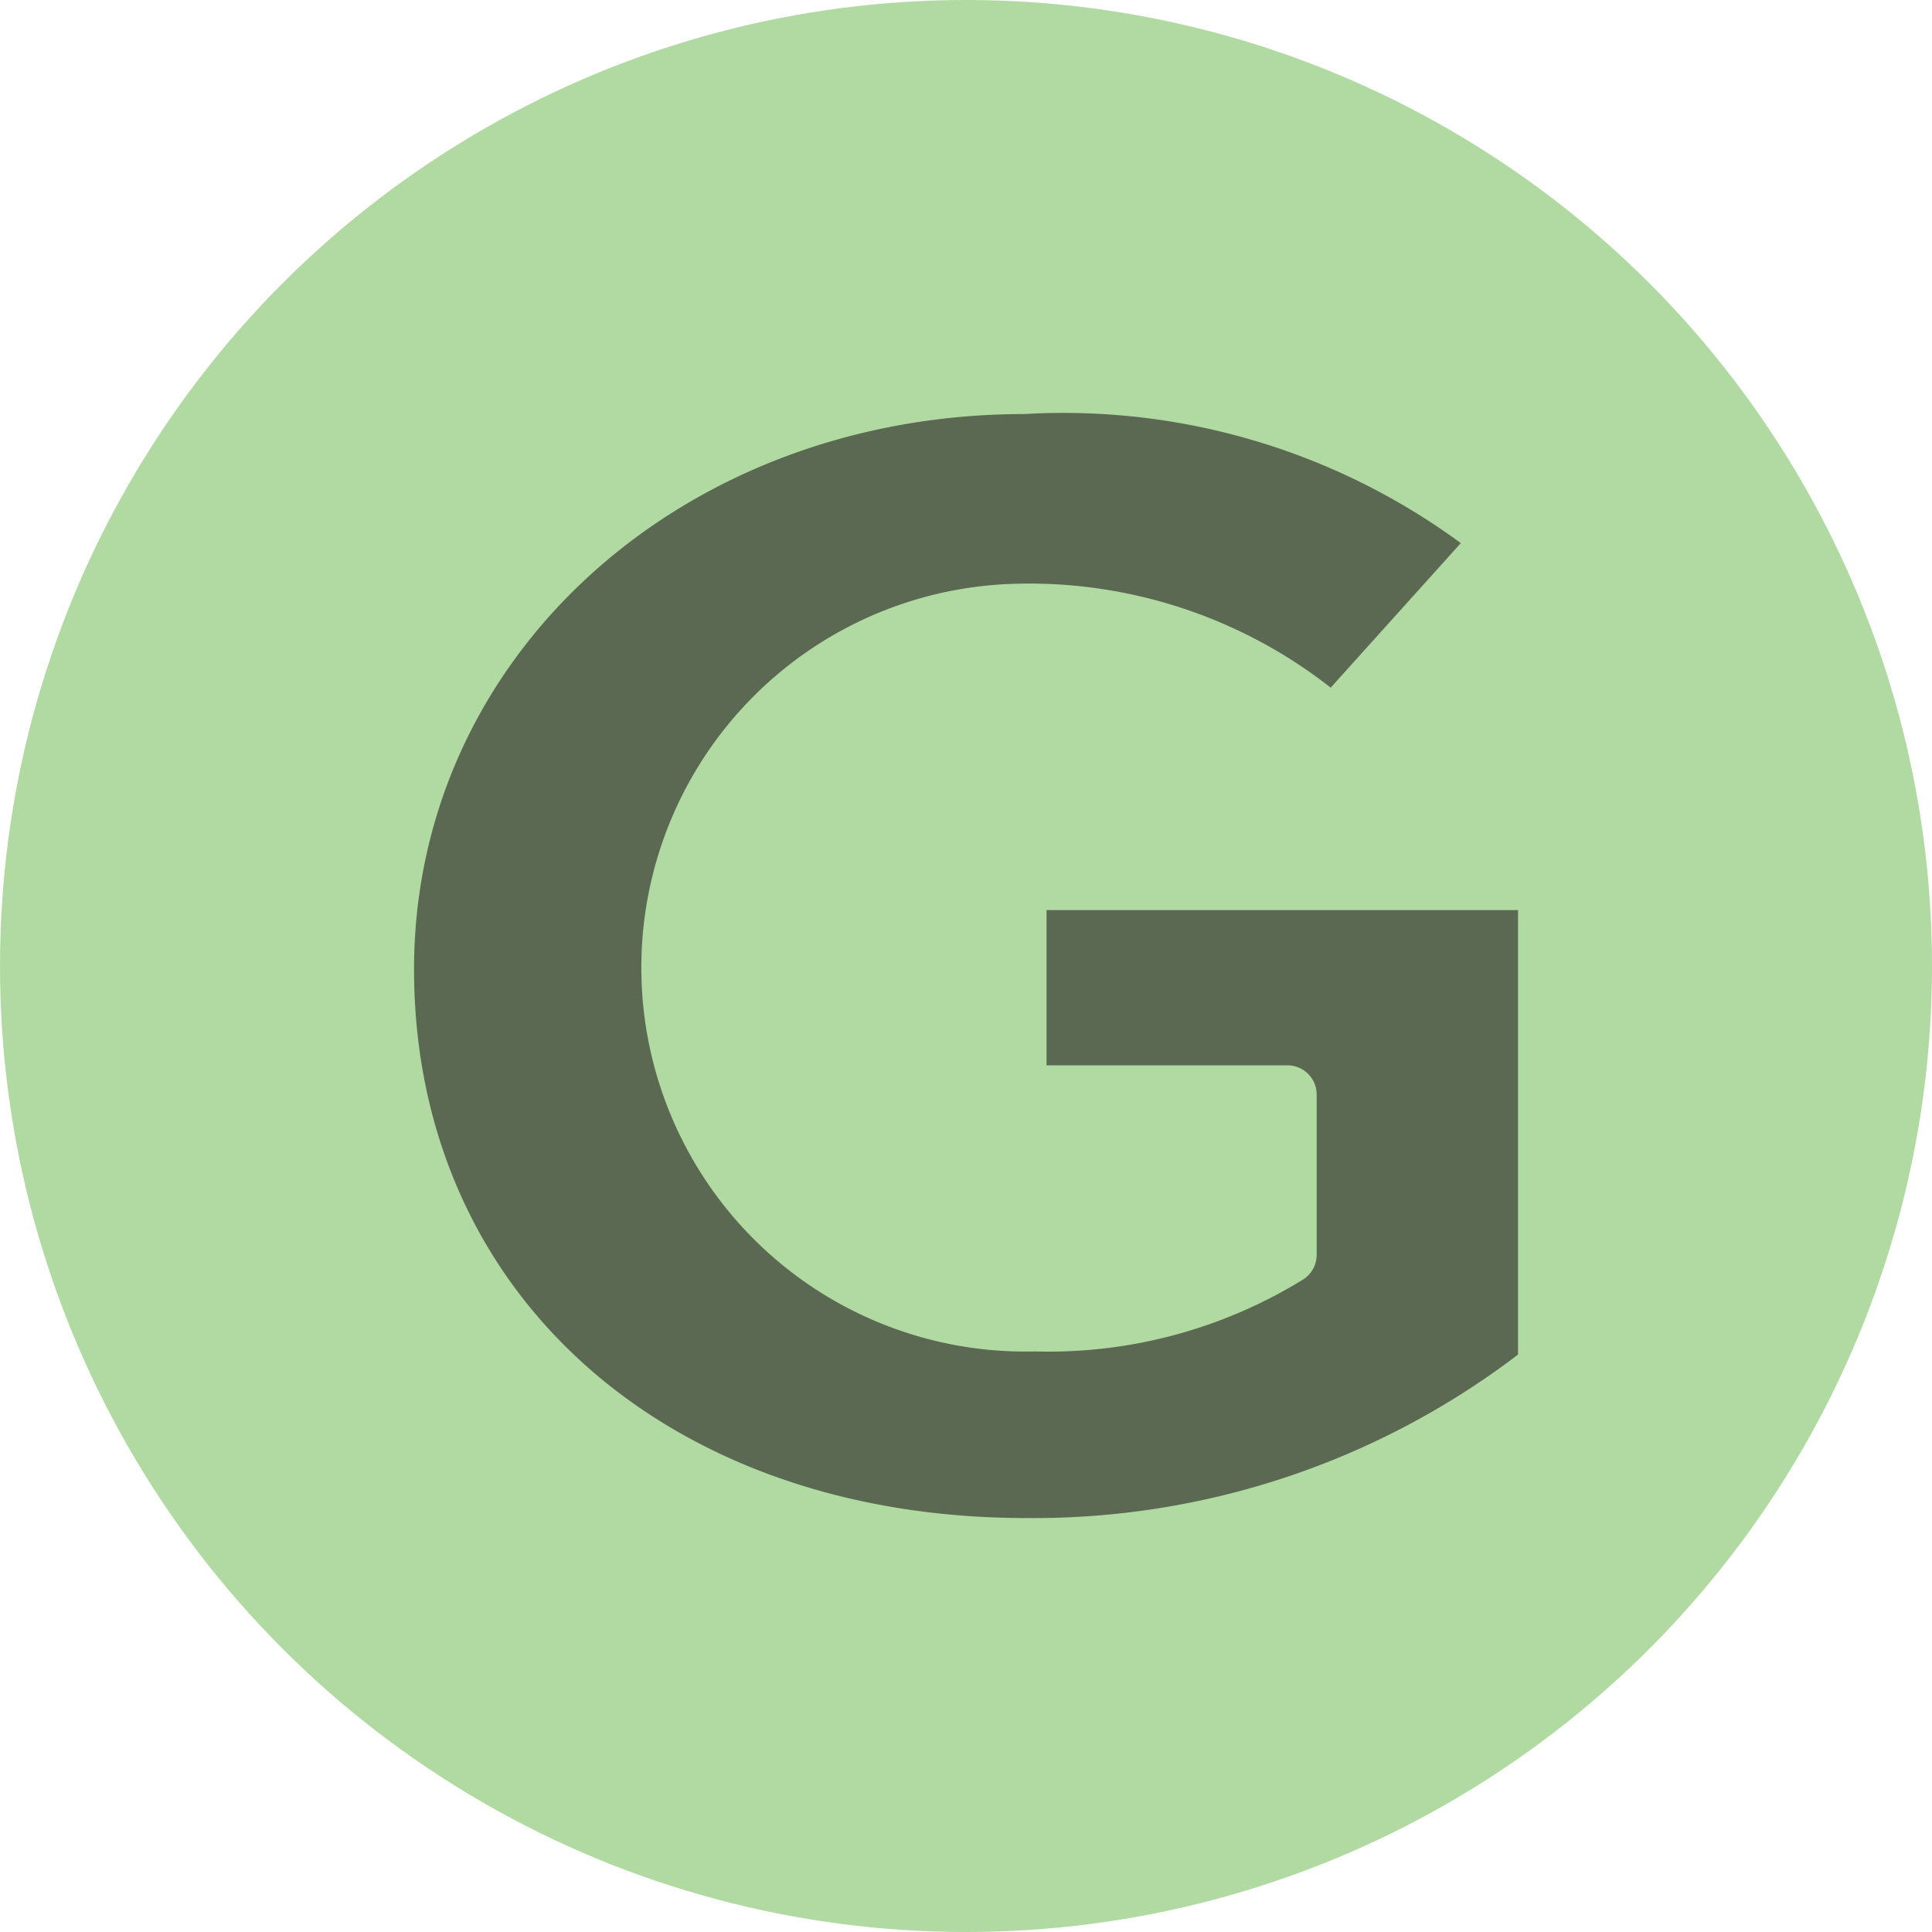 <svg id="Layer_1" data-name="Layer 1" xmlns="http://www.w3.org/2000/svg" viewBox="0 0 26 26">
  <title>groovy_13x13@2x</title>
  <g>
    <g id="_Group_" data-name="&lt;Group&gt;" opacity="0.5">
      <circle cx="13" cy="13" r="13" fill="#62b543"/>
    </g>
    <path d="M13.809,20.429c-4.85,0-8.237-3.036-8.237-7.385,0-4.21,3.609-7.472,8.214-7.472a9.038,9.038,0,0,1,5.873,1.737L17.908,9.254a6.577,6.577,0,0,0-4.239-1.398A5.167,5.167,0,1,0,13.927,18.187a6.528,6.528,0,0,0,3.616-.972,0.393,0.393,0,0,0,.176-0.326V14.728a0.392,0.392,0,0,0-.391-0.391H14.084V12.248h6.345v5.981A10.745,10.745,0,0,1,13.809,20.429Z" fill="#231f20" opacity="0.6"/>
  </g>
</svg>
